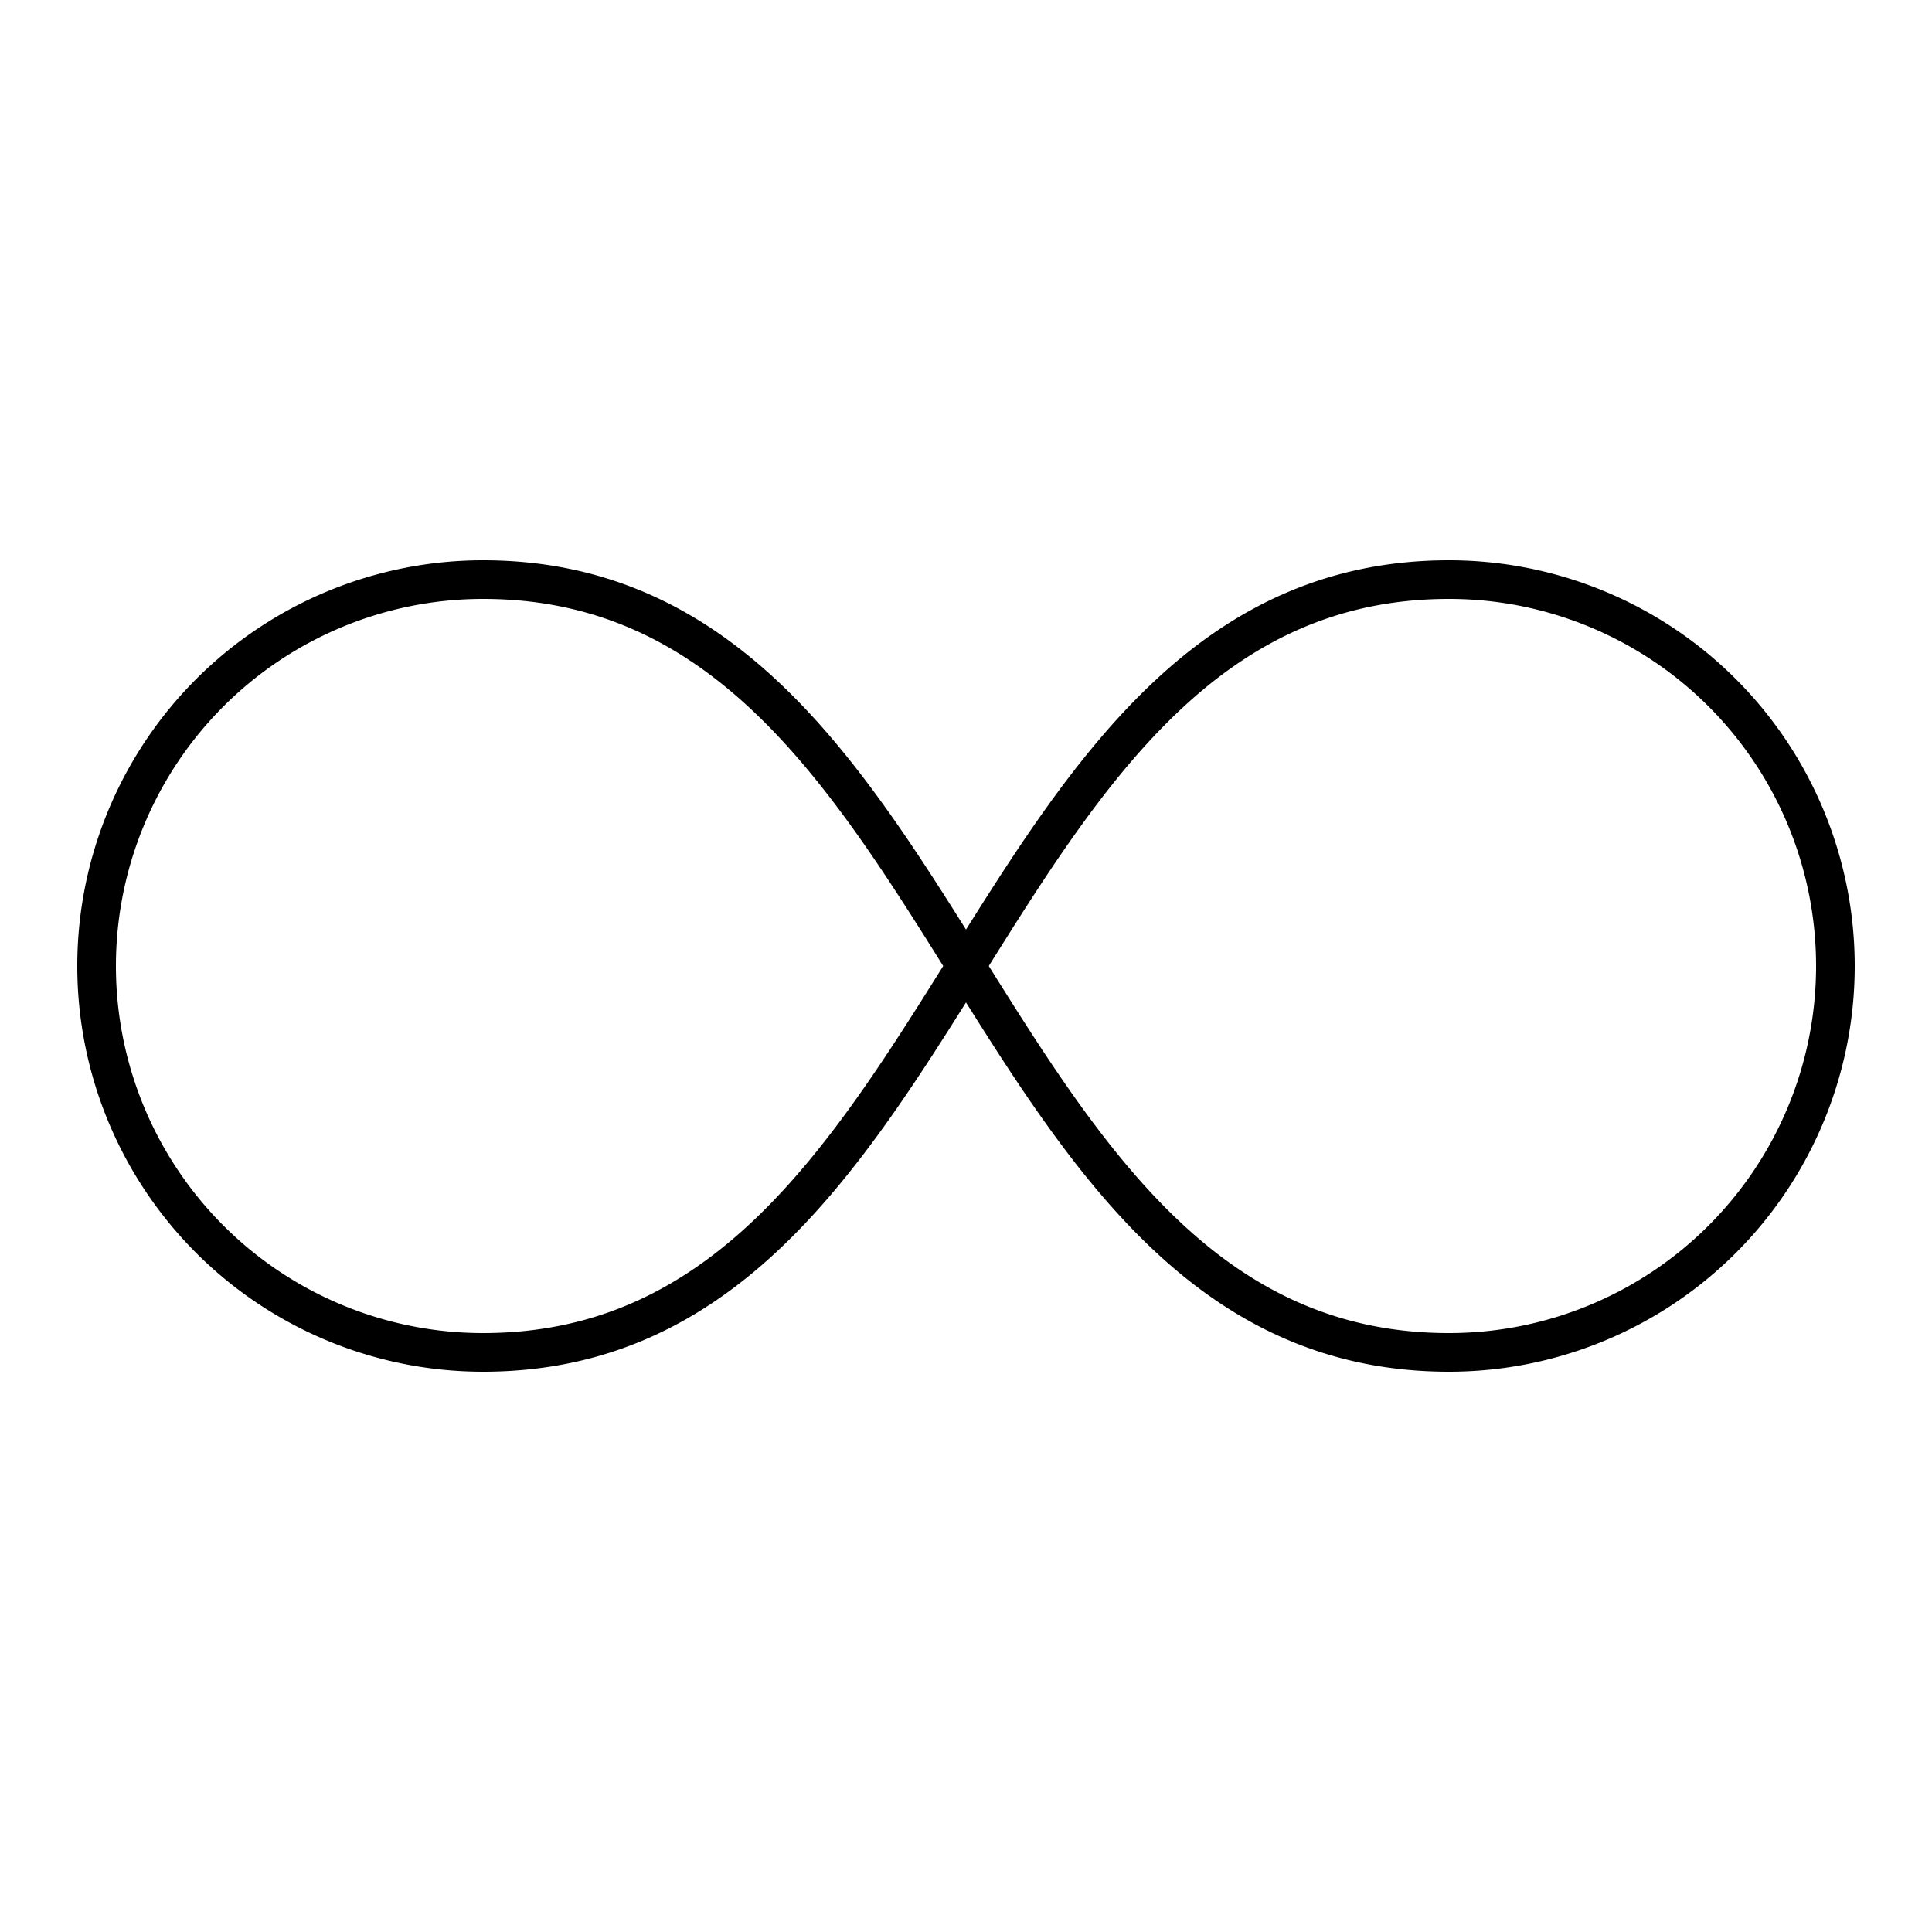 <?xml version="1.0" encoding="UTF-8"?>
<!DOCTYPE svg PUBLIC "-//W3C//DTD SVG 1.1//EN"
    "http://www.w3.org/Graphics/SVG/1.1/DTD/svg11.dtd">

<svg viewBox="-1 -1 2 2" height="100px" width="100px" xmlns="http://www.w3.org/2000/svg" xmlns:xlink="http://www.w3.org/1999/xlink">
    <path d="M -0.5,-0.4 A 0.4,0.4 0.0 1,0 -0.5,0.4 C 0.0,0.4 0.0,-0.4 0.5 -0.4A 0.4,0.4 0.0 1,1 0.5,0.4 C 0.0,0.4 0.0,-0.4 -0.5 -0.4Z" fill="none" stroke="black" stroke-width="0.04" />
</svg>

